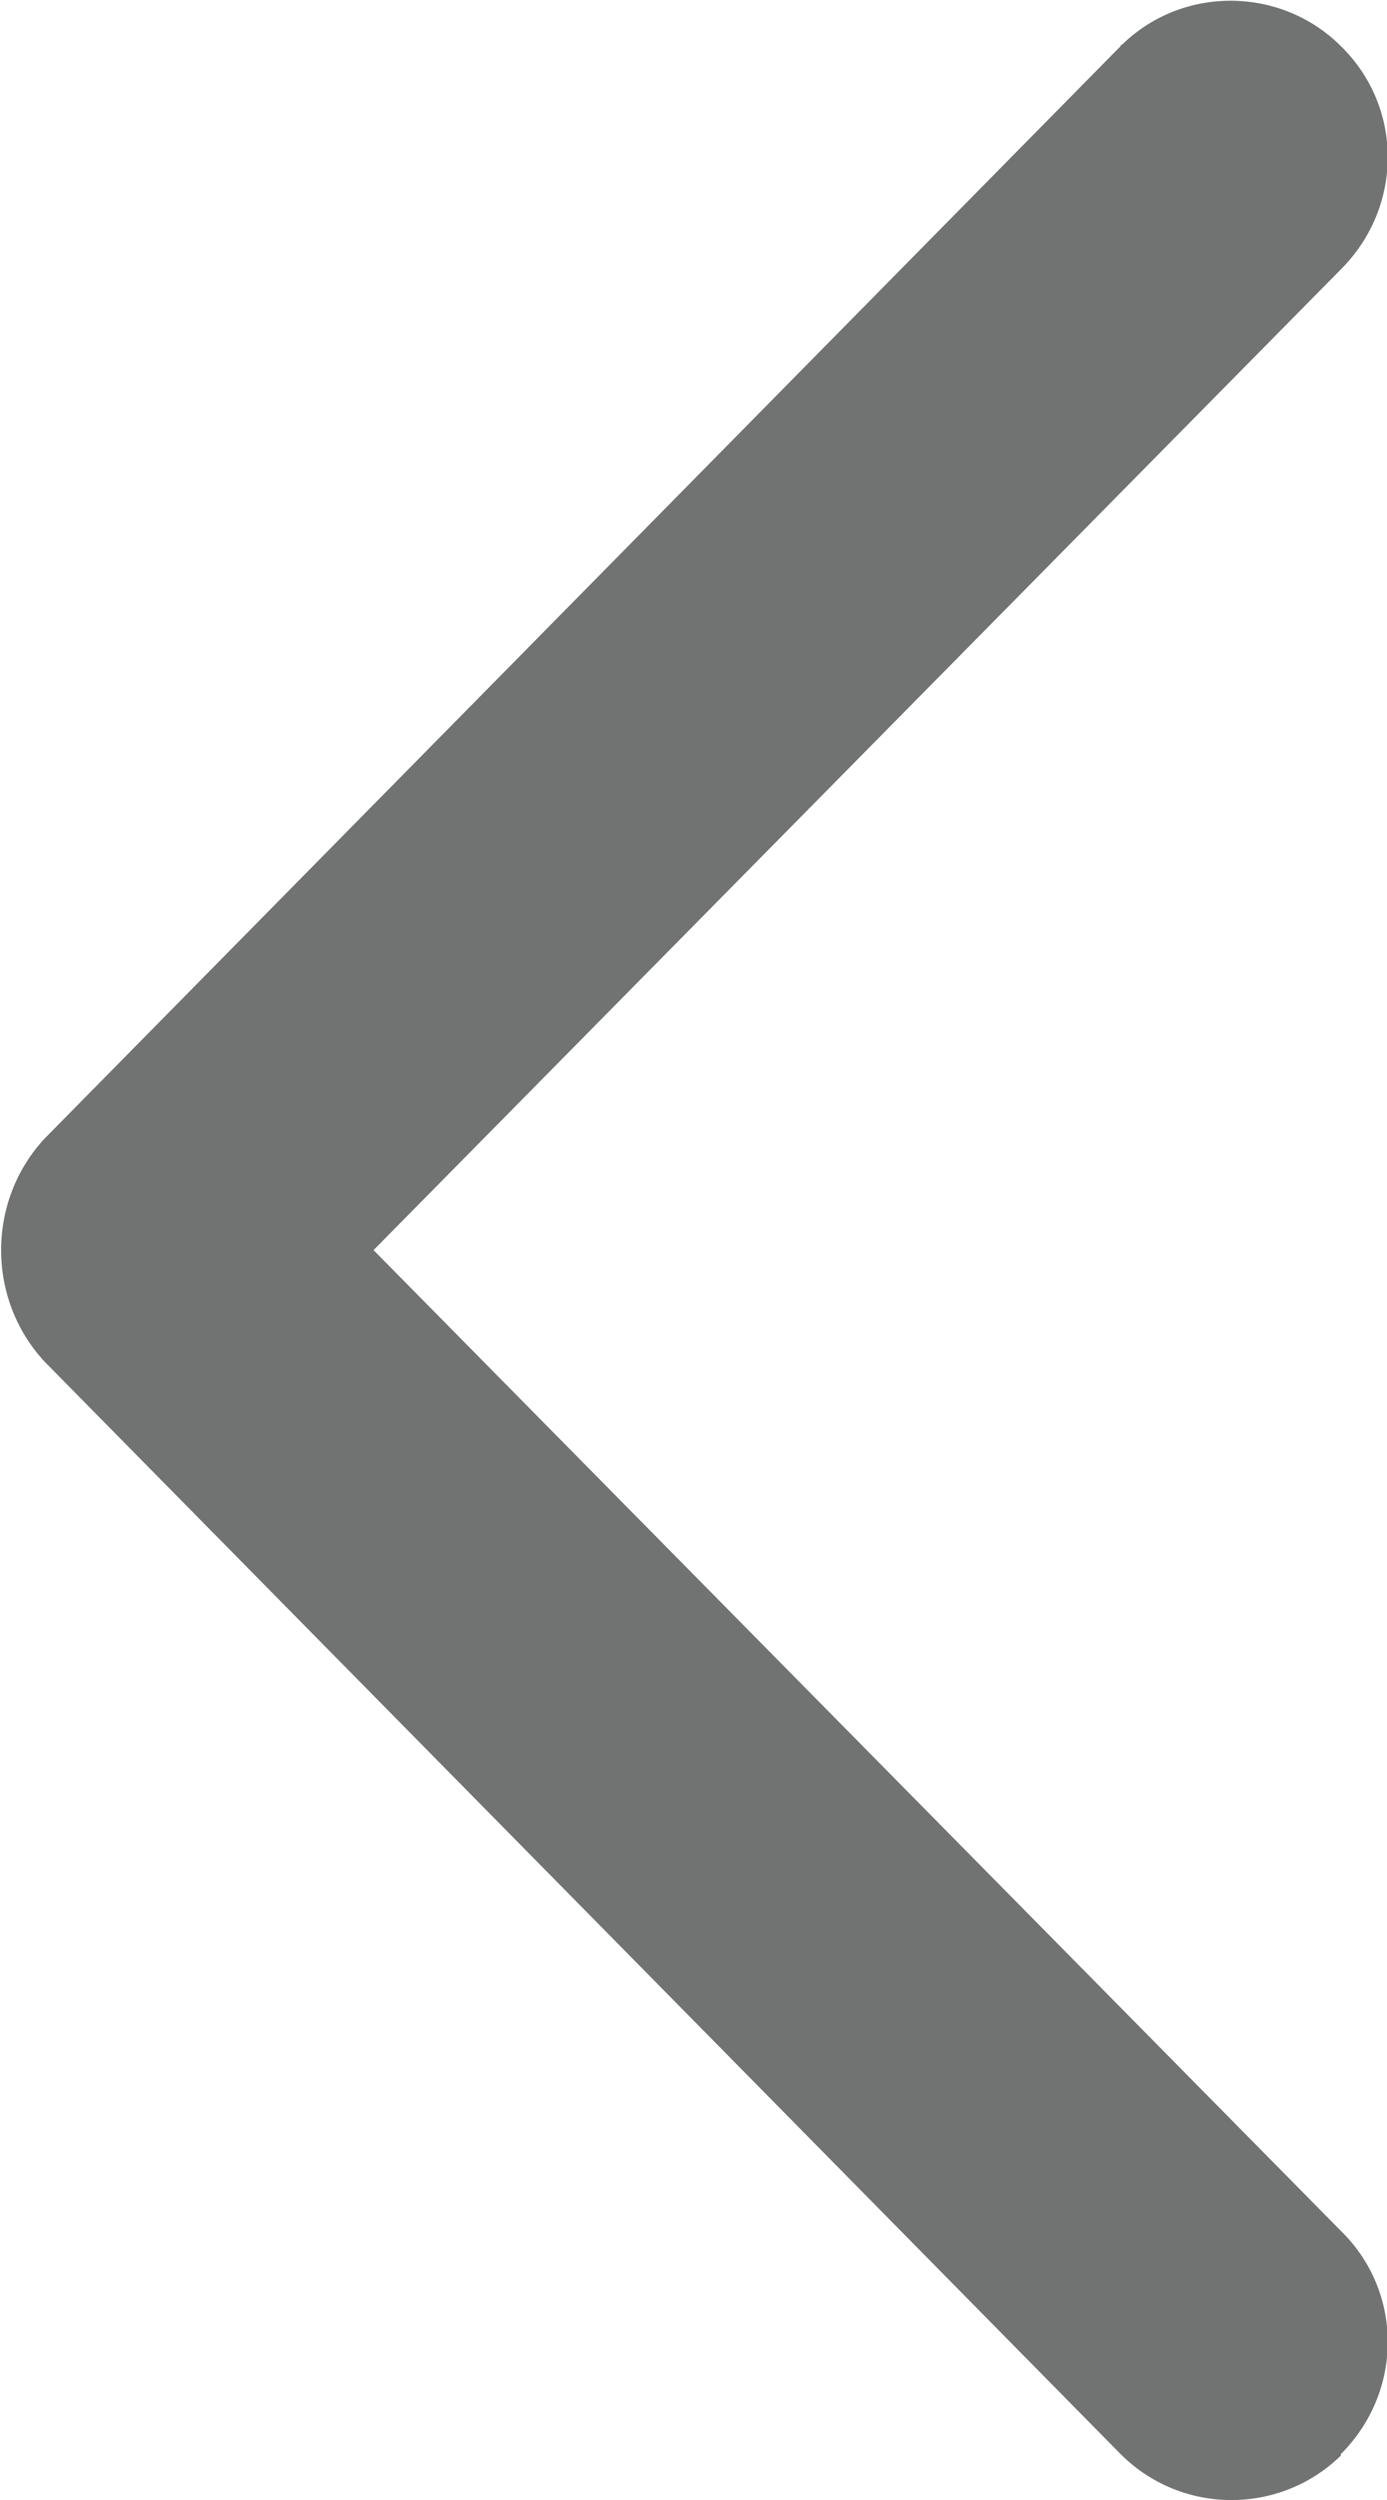 <svg xmlns="http://www.w3.org/2000/svg" width="9.32" height="16.8" viewBox="0 0 9.32 16.8">
	<style type="text/css">
		.st0{fill:#707372;}
	</style>
	<path class="st0" d="M7.53,16.49C7.94,16.9 8.6,16.9 9.01,16.5L9.01,16.49C9.43,16.07 9.43,15.4 9.01,14.99L2.51,8.4L9.01,1.81C9.43,1.39 9.43,0.72 9.01,0.31C8.61,-0.09 7.95,-0.1 7.54,0.3C7.54,0.3 7.53,0.3 7.53,0.31L0.3,7.65C-0.09,8.07 -0.09,8.73 0.3,9.15Z"/>
</svg>